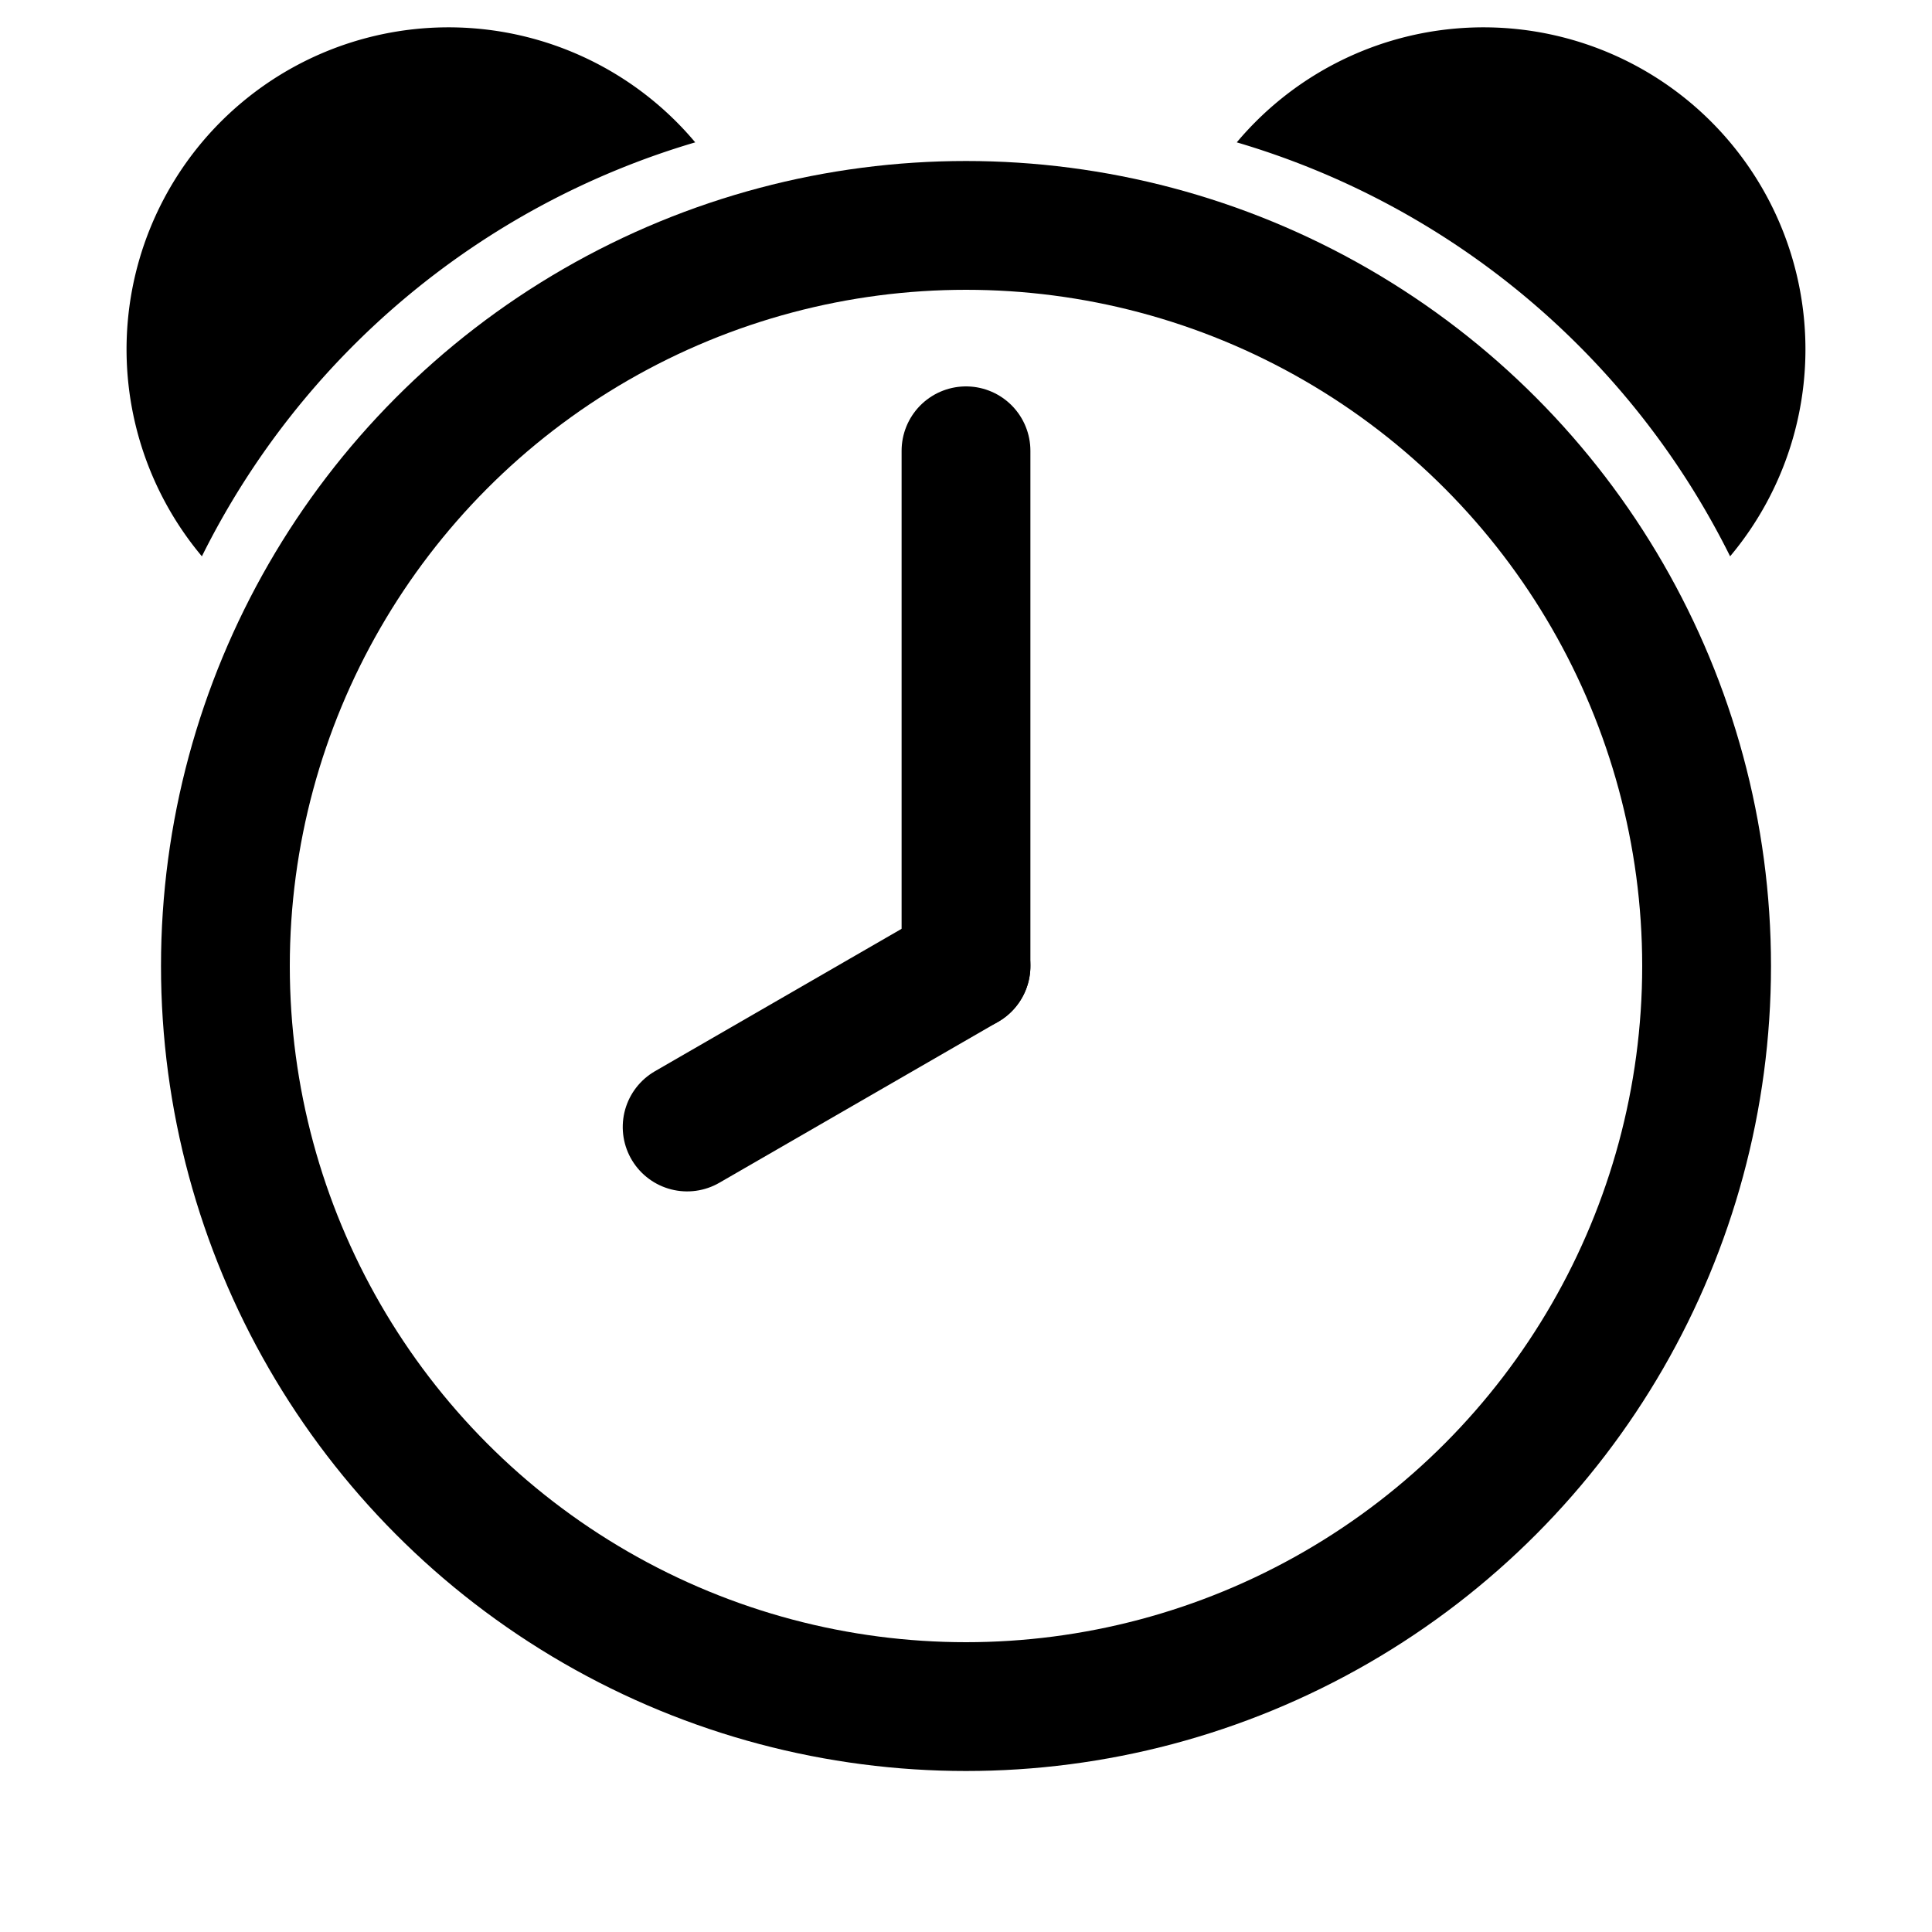 <svg xmlns="http://www.w3.org/2000/svg" xmlns:xlink="http://www.w3.org/1999/xlink" width="30" height="30" viewBox="0,0,60,60"><defs><path id="bell" transform="translate(0,-25)" d="M -10,0 a 25 25 0 0 1 20 0 A 10 10 0 1 0 -10,0 z" stroke-width="0"></path></defs><g id="clockFace" transform="translate(30,30)" style="stroke-width: 4; stroke: black; stroke-linecap: round"><circle r="23" style="fill: transparent"></circle><line id="hourHand" y2="16" transform="rotate(180)"></line><line id="minuteHand" y2="10" transform="rotate(60)"></line><use xlink:href="#bell" transform="rotate(-40)"></use><use xlink:href="#bell" transform="rotate(40)"></use></g></svg>
